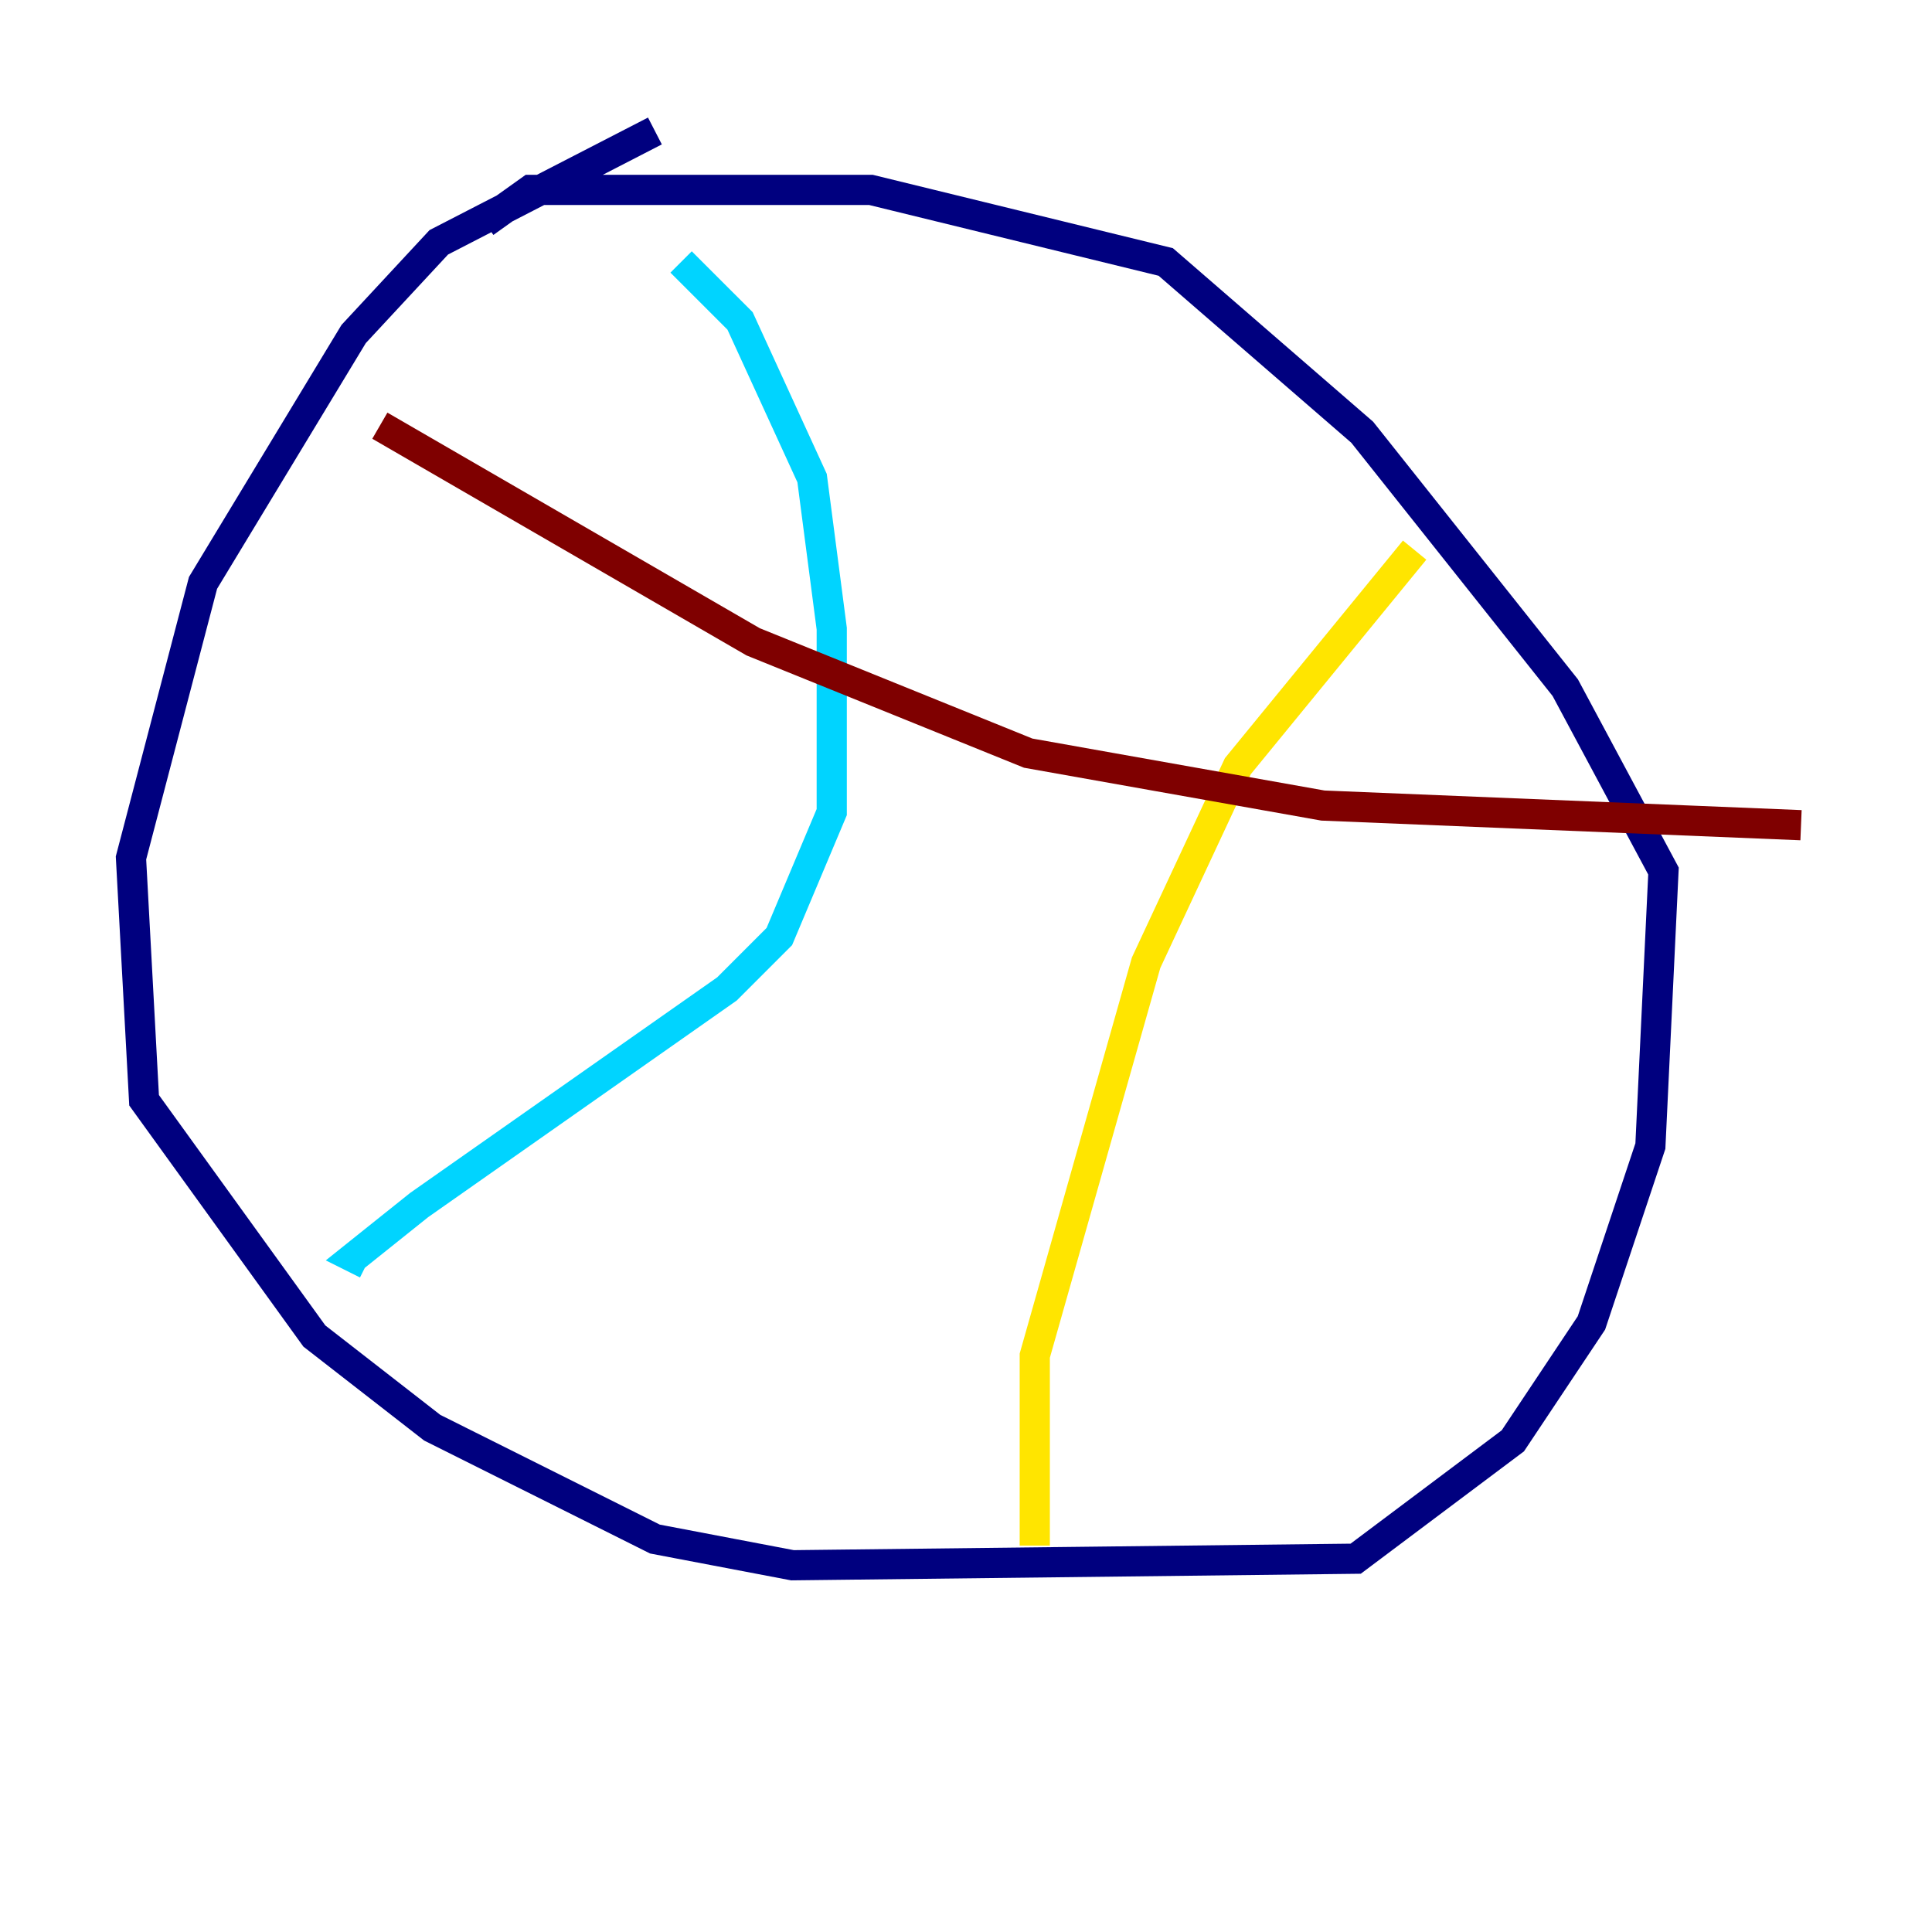 <?xml version="1.0" encoding="utf-8" ?>
<svg baseProfile="tiny" height="128" version="1.2" viewBox="0,0,128,128" width="128" xmlns="http://www.w3.org/2000/svg" xmlns:ev="http://www.w3.org/2001/xml-events" xmlns:xlink="http://www.w3.org/1999/xlink"><defs /><polyline fill="none" points="43.39,8.678 29.071,16.054 23.43,22.129 13.451,38.617 8.678,56.841 9.546,72.895 20.827,88.515 28.637,94.59 43.39,101.966 52.502,103.702 89.817,103.268 100.231,95.458 105.437,87.647 109.342,75.932 110.21,57.709 103.702,45.559 90.251,28.637 77.234,17.356 57.709,12.583 35.146,12.583 32.108,14.752" stroke="#00007f" stroke-width="2" /><polyline fill="none" points="45.125,17.356 49.031,21.261 53.803,31.675 55.105,41.654 55.105,53.803 51.634,62.047 48.163,65.519 27.77,79.837 23.43,83.308 24.298,83.742" stroke="#00d4ff" stroke-width="2" /><polyline fill="none" points="93.722,36.447 82.007,50.766 75.932,63.783 68.556,89.817 68.556,102.4" stroke="#ffe500" stroke-width="2" /><polyline fill="none" points="25.166,28.203 49.898,42.522 68.122,49.898 87.647,53.37 119.322,54.671" stroke="#7f0000" stroke-width="2" /></svg>